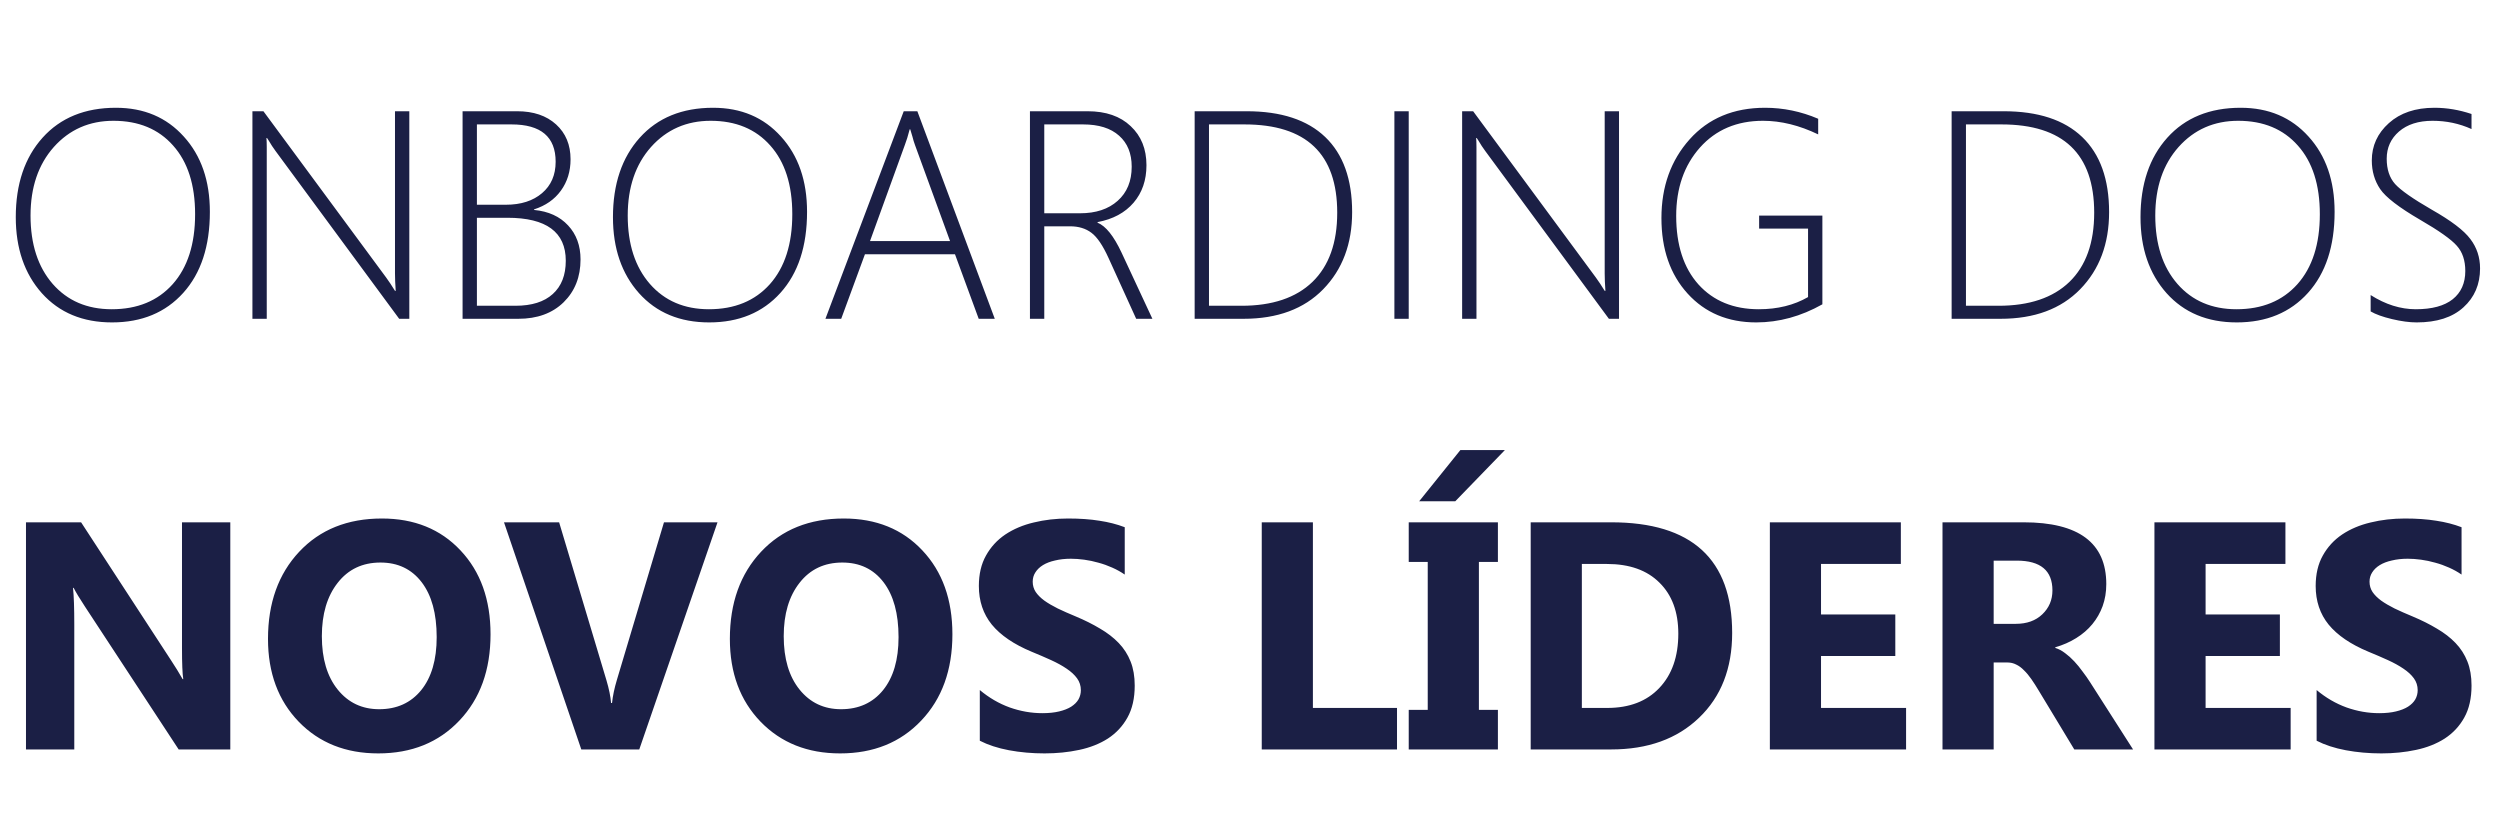<svg width="447" height="148" viewBox="0 0 447 148" fill="none" xmlns="http://www.w3.org/2000/svg">
<path d="M20.03 57.647C14.786 57.647 10.602 55.904 7.479 52.419C4.374 48.934 2.821 44.406 2.821 38.833C2.821 32.915 4.417 28.18 7.608 24.625C10.817 21.054 15.191 19.269 20.729 19.269C25.732 19.269 29.778 20.985 32.866 24.419C35.972 27.834 37.524 32.32 37.524 37.876C37.524 44.017 35.937 48.848 32.763 52.368C29.588 55.887 25.344 57.647 20.03 57.647ZM20.289 21.598C15.976 21.598 12.422 23.159 9.627 26.282C6.849 29.404 5.46 33.493 5.46 38.548C5.46 43.655 6.78 47.727 9.42 50.763C12.06 53.782 15.579 55.292 19.979 55.292C24.568 55.292 28.199 53.8 30.873 50.815C33.548 47.813 34.885 43.638 34.885 38.29C34.885 33.045 33.574 28.956 30.951 26.023C28.346 23.073 24.792 21.598 20.289 21.598ZM71.374 57L49.273 27.006C48.825 26.402 48.428 25.799 48.083 25.195L47.747 24.677H47.643C47.678 25.126 47.695 25.669 47.695 26.308V57H45.133V19.89H47.1L69.045 49.624C69.528 50.28 70.054 51.074 70.624 52.005H70.753C70.667 50.798 70.624 49.763 70.624 48.9V19.89H73.186V57H71.374ZM82.709 57V19.89H92.465C95.381 19.89 97.701 20.675 99.427 22.245C101.152 23.815 102.015 25.894 102.015 28.481C102.015 30.638 101.437 32.51 100.281 34.097C99.142 35.667 97.546 36.78 95.493 37.435V37.539C98.064 37.781 100.091 38.704 101.575 40.308C103.058 41.895 103.8 43.922 103.8 46.39C103.8 49.512 102.791 52.066 100.772 54.05C98.754 56.017 96.054 57 92.672 57H82.709ZM85.271 22.245V36.607H90.447C93.138 36.607 95.295 35.917 96.916 34.537C98.538 33.157 99.349 31.285 99.349 28.921C99.349 24.47 96.718 22.245 91.456 22.245H85.271ZM85.271 38.937V54.671H92.155C95.07 54.671 97.296 53.972 98.832 52.575C100.384 51.177 101.161 49.193 101.161 46.623C101.161 41.498 97.684 38.937 90.731 38.937H85.271ZM126.807 57.647C121.562 57.647 117.378 55.904 114.255 52.419C111.15 48.934 109.597 44.406 109.597 38.833C109.597 32.915 111.193 28.18 114.385 24.625C117.594 21.054 121.967 19.269 127.505 19.269C132.509 19.269 136.554 20.985 139.643 24.419C142.748 27.834 144.301 32.32 144.301 37.876C144.301 44.017 142.714 48.848 139.539 52.368C136.365 55.887 132.12 57.647 126.807 57.647ZM127.065 21.598C122.752 21.598 119.198 23.159 116.403 26.282C113.626 29.404 112.237 33.493 112.237 38.548C112.237 43.655 113.557 47.727 116.196 50.763C118.836 53.782 122.355 55.292 126.755 55.292C131.344 55.292 134.976 53.8 137.65 50.815C140.324 47.813 141.661 43.638 141.661 38.29C141.661 33.045 140.35 28.956 137.728 26.023C135.122 23.073 131.568 21.598 127.065 21.598ZM174.993 57L170.749 45.458H154.652L150.408 57H147.587L161.588 19.89H164.021L177.866 57H174.993ZM163.606 25.945C163.417 25.428 163.261 24.919 163.141 24.419C163.02 23.987 162.89 23.556 162.752 23.125H162.649C162.356 24.263 162.071 25.186 161.795 25.894L155.558 43.103H169.869L163.606 25.945ZM203.149 57L198.207 46.131C197.189 43.888 196.171 42.387 195.153 41.628C194.135 40.852 192.858 40.463 191.323 40.463H186.716V57H184.154V19.89H194.454C197.732 19.89 200.303 20.778 202.166 22.555C204.047 24.315 204.987 26.644 204.987 29.543C204.987 32.217 204.219 34.451 202.684 36.245C201.148 38.039 199 39.195 196.24 39.713V39.816C197.706 40.403 199.138 42.189 200.536 45.173L206.048 57H203.149ZM186.716 22.245V38.134H193.108C195.938 38.134 198.181 37.392 199.837 35.909C201.51 34.425 202.347 32.389 202.347 29.801C202.347 27.438 201.597 25.592 200.096 24.263C198.595 22.918 196.447 22.245 193.652 22.245H186.716ZM213.604 57V19.89H222.895C229.054 19.89 233.738 21.425 236.947 24.496C240.156 27.567 241.761 32.044 241.761 37.927C241.761 43.586 240.035 48.184 236.585 51.721C233.152 55.24 228.407 57 222.352 57H213.604ZM216.167 22.245V54.671H221.989C227.493 54.671 231.72 53.248 234.67 50.401C237.62 47.537 239.095 43.414 239.095 38.031C239.095 27.507 233.566 22.245 222.507 22.245H216.167ZM249.317 57V19.89H251.879V57H249.317ZM287.67 57L265.569 27.006C265.121 26.402 264.724 25.799 264.379 25.195L264.042 24.677H263.939C263.973 25.126 263.991 25.669 263.991 26.308V57H261.429V19.89H263.396L285.341 49.624C285.824 50.28 286.35 51.074 286.919 52.005H287.049C286.963 50.798 286.919 49.763 286.919 48.9V19.89H289.481V57H287.67ZM325.841 54.412C322.011 56.569 318.069 57.647 314.015 57.647C308.96 57.647 304.871 55.93 301.748 52.497C298.625 49.064 297.064 44.561 297.064 38.988C297.064 33.364 298.746 28.671 302.11 24.91C305.475 21.149 309.969 19.269 315.593 19.269C318.854 19.269 322.02 19.924 325.091 21.235V24.03C321.727 22.409 318.44 21.598 315.231 21.598C310.556 21.598 306.794 23.194 303.948 26.385C301.118 29.577 299.704 33.649 299.704 38.6C299.704 43.81 301.032 47.899 303.689 50.867C306.363 53.817 309.96 55.292 314.48 55.292C317.827 55.292 320.76 54.567 323.279 53.118V40.877H314.532V38.548H325.841V54.412ZM348.951 57V19.89H358.242C364.401 19.89 369.085 21.425 372.294 24.496C375.503 27.567 377.107 32.044 377.107 37.927C377.107 43.586 375.382 48.184 371.932 51.721C368.498 55.24 363.754 57 357.698 57H348.951ZM351.513 22.245V54.671H357.336C362.84 54.671 367.066 53.248 370.017 50.401C372.967 47.537 374.442 43.414 374.442 38.031C374.442 27.507 368.912 22.245 357.854 22.245H351.513ZM399.933 57.647C394.688 57.647 390.504 55.904 387.381 52.419C384.276 48.934 382.723 44.406 382.723 38.833C382.723 32.915 384.319 28.18 387.511 24.625C390.72 21.054 395.093 19.269 400.631 19.269C405.635 19.269 409.68 20.985 412.769 24.419C415.874 27.834 417.427 32.32 417.427 37.876C417.427 44.017 415.84 48.848 412.665 52.368C409.491 55.887 405.246 57.647 399.933 57.647ZM400.191 21.598C395.878 21.598 392.324 23.159 389.529 26.282C386.752 29.404 385.363 33.493 385.363 38.548C385.363 43.655 386.683 47.727 389.322 50.763C391.962 53.782 395.481 55.292 399.881 55.292C404.47 55.292 408.102 53.8 410.776 50.815C413.45 47.813 414.787 43.638 414.787 38.29C414.787 33.045 413.476 28.956 410.854 26.023C408.248 23.073 404.694 21.598 400.191 21.598ZM423.871 55.68V52.756C426.528 54.447 429.219 55.292 431.945 55.292C434.843 55.292 437.043 54.697 438.544 53.506C440.045 52.299 440.795 50.617 440.795 48.46C440.795 46.562 440.286 45.053 439.269 43.931C438.268 42.792 436.085 41.248 432.721 39.299C428.96 37.108 426.579 35.279 425.579 33.812C424.578 32.329 424.078 30.621 424.078 28.689C424.078 26.066 425.096 23.84 427.131 22.012C429.167 20.183 431.884 19.269 435.283 19.269C437.492 19.269 439.7 19.64 441.908 20.381V23.073C439.734 22.089 437.414 21.598 434.947 21.598C432.428 21.598 430.427 22.236 428.943 23.513C427.476 24.789 426.743 26.411 426.743 28.378C426.743 30.276 427.243 31.785 428.244 32.907C429.262 34.028 431.444 35.555 434.792 37.487C438.259 39.454 440.562 41.205 441.701 42.741C442.857 44.259 443.435 46.01 443.435 47.994C443.435 50.841 442.443 53.161 440.459 54.956C438.492 56.75 435.706 57.647 432.1 57.647C430.823 57.647 429.348 57.449 427.675 57.052C426.019 56.655 424.75 56.198 423.871 55.68Z" fill="#1B1F45"/>
<path d="M41.178 134H31.945L15.208 108.483C14.226 106.992 13.546 105.868 13.169 105.113H13.056C13.207 106.548 13.282 108.738 13.282 111.684V134H4.645V93.389H14.5L30.614 118.112C31.351 119.226 32.03 120.331 32.653 121.426H32.767C32.616 120.482 32.54 118.622 32.54 115.847V93.389H41.178V134ZM67.629 134.708C61.814 134.708 57.075 132.82 53.412 129.044C49.749 125.249 47.918 120.312 47.918 114.232C47.918 107.813 49.778 102.621 53.497 98.656C57.217 94.691 62.144 92.709 68.28 92.709C74.076 92.709 78.759 94.606 82.327 98.401C85.914 102.196 87.708 107.2 87.708 113.411C87.708 119.793 85.848 124.938 82.129 128.846C78.428 132.754 73.595 134.708 67.629 134.708ZM68.025 100.582C64.816 100.582 62.267 101.79 60.379 104.207C58.491 106.605 57.547 109.786 57.547 113.751C57.547 117.772 58.491 120.954 60.379 123.295C62.267 125.636 64.74 126.807 67.799 126.807C70.952 126.807 73.454 125.674 75.304 123.408C77.154 121.124 78.079 117.961 78.079 113.921C78.079 109.711 77.182 106.435 75.389 104.094C73.595 101.753 71.141 100.582 68.025 100.582ZM128.291 93.389L114.301 134H103.936L90.115 93.389H99.971L108.438 121.652C108.892 123.182 109.165 124.532 109.26 125.702H109.43C109.562 124.437 109.854 123.049 110.308 121.539L118.719 93.389H128.291ZM150.211 134.708C144.396 134.708 139.657 132.82 135.994 129.044C132.331 125.249 130.5 120.312 130.5 114.232C130.5 107.813 132.36 102.621 136.079 98.656C139.799 94.691 144.726 92.709 150.862 92.709C156.659 92.709 161.341 94.606 164.909 98.401C168.496 102.196 170.29 107.2 170.29 113.411C170.29 119.793 168.43 124.938 164.711 128.846C161.01 132.754 156.177 134.708 150.211 134.708ZM150.607 100.582C147.398 100.582 144.849 101.79 142.961 104.207C141.073 106.605 140.129 109.786 140.129 113.751C140.129 117.772 141.073 120.954 142.961 123.295C144.849 125.636 147.322 126.807 150.381 126.807C153.534 126.807 156.035 125.674 157.886 123.408C159.736 121.124 160.661 117.961 160.661 113.921C160.661 109.711 159.764 106.435 157.971 104.094C156.177 101.753 153.723 100.582 150.607 100.582ZM175.189 132.442V123.38C176.832 124.758 178.616 125.797 180.542 126.495C182.468 127.175 184.412 127.515 186.376 127.515C187.528 127.515 188.528 127.411 189.378 127.203C190.246 126.995 190.964 126.712 191.53 126.354C192.116 125.976 192.55 125.542 192.833 125.051C193.116 124.541 193.258 123.993 193.258 123.408C193.258 122.615 193.031 121.907 192.578 121.284C192.125 120.661 191.502 120.085 190.709 119.557C189.935 119.028 189.01 118.518 187.934 118.027C186.857 117.536 185.696 117.036 184.45 116.526C181.278 115.205 178.909 113.59 177.342 111.684C175.794 109.777 175.02 107.473 175.02 104.773C175.02 102.659 175.444 100.846 176.294 99.336C177.144 97.807 178.295 96.551 179.749 95.569C181.222 94.588 182.921 93.87 184.847 93.417C186.772 92.945 188.812 92.709 190.964 92.709C193.078 92.709 194.948 92.841 196.571 93.106C198.214 93.351 199.724 93.738 201.103 94.267V102.734C200.423 102.262 199.677 101.847 198.865 101.488C198.072 101.13 197.251 100.837 196.401 100.61C195.552 100.365 194.702 100.186 193.853 100.072C193.022 99.959 192.229 99.902 191.474 99.902C190.435 99.902 189.491 100.006 188.642 100.214C187.792 100.403 187.075 100.676 186.489 101.035C185.904 101.394 185.451 101.828 185.13 102.338C184.809 102.829 184.648 103.386 184.648 104.009C184.648 104.688 184.828 105.302 185.187 105.85C185.545 106.378 186.055 106.888 186.716 107.379C187.377 107.851 188.179 108.323 189.123 108.795C190.067 109.248 191.134 109.72 192.323 110.211C193.947 110.891 195.401 111.618 196.685 112.392C197.987 113.147 199.101 114.006 200.026 114.969C200.951 115.932 201.66 117.036 202.15 118.282C202.641 119.509 202.887 120.944 202.887 122.587C202.887 124.853 202.452 126.759 201.584 128.308C200.734 129.837 199.573 131.083 198.101 132.046C196.628 132.99 194.91 133.67 192.946 134.085C191.002 134.5 188.944 134.708 186.772 134.708C184.545 134.708 182.421 134.519 180.4 134.142C178.399 133.764 176.662 133.198 175.189 132.442ZM249.785 134H225.6V93.389H234.747V126.58H249.785V134ZM267.825 93.389V100.469H264.427V126.92H267.825V134H251.881V126.92H255.279V100.469H251.881V93.389H267.825ZM269.071 80.475L260.207 89.622H253.75L261.113 80.475H269.071ZM273.688 134V93.389H288.074C302.499 93.389 309.711 99.987 309.711 113.185C309.711 119.509 307.738 124.56 303.792 128.336C299.865 132.112 294.626 134 288.074 134H273.688ZM282.835 100.837V126.58H287.366C291.331 126.58 294.437 125.391 296.684 123.012C298.949 120.633 300.082 117.395 300.082 113.298C300.082 109.427 298.959 106.388 296.712 104.179C294.484 101.951 291.35 100.837 287.31 100.837H282.835ZM340.807 134H316.451V93.389H339.872V100.837H325.599V109.871H338.881V117.291H325.599V126.58H340.807V134ZM381.39 134H370.883L364.567 123.55C364.095 122.757 363.642 122.049 363.208 121.426C362.774 120.803 362.33 120.274 361.877 119.84C361.443 119.387 360.98 119.047 360.489 118.82C360.017 118.575 359.498 118.452 358.932 118.452H356.468V134H347.32V93.389H361.82C371.676 93.389 376.604 97.07 376.604 104.434C376.604 105.85 376.386 107.162 375.952 108.37C375.518 109.56 374.904 110.636 374.111 111.599C373.318 112.562 372.355 113.392 371.223 114.091C370.109 114.789 368.863 115.337 367.484 115.733V115.847C368.089 116.035 368.674 116.347 369.24 116.781C369.807 117.197 370.354 117.688 370.883 118.254C371.411 118.82 371.912 119.434 372.384 120.095C372.875 120.737 373.318 121.369 373.715 121.992L381.39 134ZM356.468 100.242V111.542H360.433C362.396 111.542 363.973 110.976 365.162 109.843C366.37 108.691 366.975 107.266 366.975 105.566C366.975 102.017 364.851 100.242 360.603 100.242H356.468ZM409.568 134H385.213V93.389H408.634V100.837H394.36V109.871H407.643V117.291H394.36V126.58H409.568V134ZM414.213 132.442V123.38C415.855 124.758 417.64 125.797 419.565 126.495C421.491 127.175 423.436 127.515 425.399 127.515C426.551 127.515 427.552 127.411 428.401 127.203C429.27 126.995 429.987 126.712 430.554 126.354C431.139 125.976 431.573 125.542 431.856 125.051C432.14 124.541 432.281 123.993 432.281 123.408C432.281 122.615 432.055 121.907 431.602 121.284C431.148 120.661 430.525 120.085 429.732 119.557C428.958 119.028 428.033 118.518 426.957 118.027C425.881 117.536 424.72 117.036 423.474 116.526C420.302 115.205 417.932 113.59 416.365 111.684C414.817 109.777 414.043 107.473 414.043 104.773C414.043 102.659 414.468 100.846 415.317 99.336C416.167 97.807 417.319 96.551 418.772 95.569C420.245 94.588 421.944 93.87 423.87 93.417C425.796 92.945 427.835 92.709 429.987 92.709C432.102 92.709 433.971 92.841 435.595 93.106C437.237 93.351 438.748 93.738 440.126 94.267V102.734C439.446 102.262 438.701 101.847 437.889 101.488C437.096 101.13 436.274 100.837 435.425 100.61C434.575 100.365 433.726 100.186 432.876 100.072C432.045 99.959 431.252 99.902 430.497 99.902C429.459 99.902 428.515 100.006 427.665 100.214C426.815 100.403 426.098 100.676 425.513 101.035C424.927 101.394 424.474 101.828 424.153 102.338C423.832 102.829 423.672 103.386 423.672 104.009C423.672 104.688 423.851 105.302 424.21 105.85C424.569 106.378 425.078 106.888 425.739 107.379C426.4 107.851 427.202 108.323 428.146 108.795C429.09 109.248 430.157 109.72 431.347 110.211C432.97 110.891 434.424 111.618 435.708 112.392C437.011 113.147 438.125 114.006 439.05 114.969C439.975 115.932 440.683 117.036 441.174 118.282C441.665 119.509 441.91 120.944 441.91 122.587C441.91 124.853 441.476 126.759 440.607 128.308C439.758 129.837 438.597 131.083 437.124 132.046C435.651 132.99 433.933 133.67 431.97 134.085C430.025 134.5 427.967 134.708 425.796 134.708C423.568 134.708 421.444 134.519 419.424 134.142C417.423 133.764 415.686 133.198 414.213 132.442Z" fill="#1B1F45"/>
</svg>
